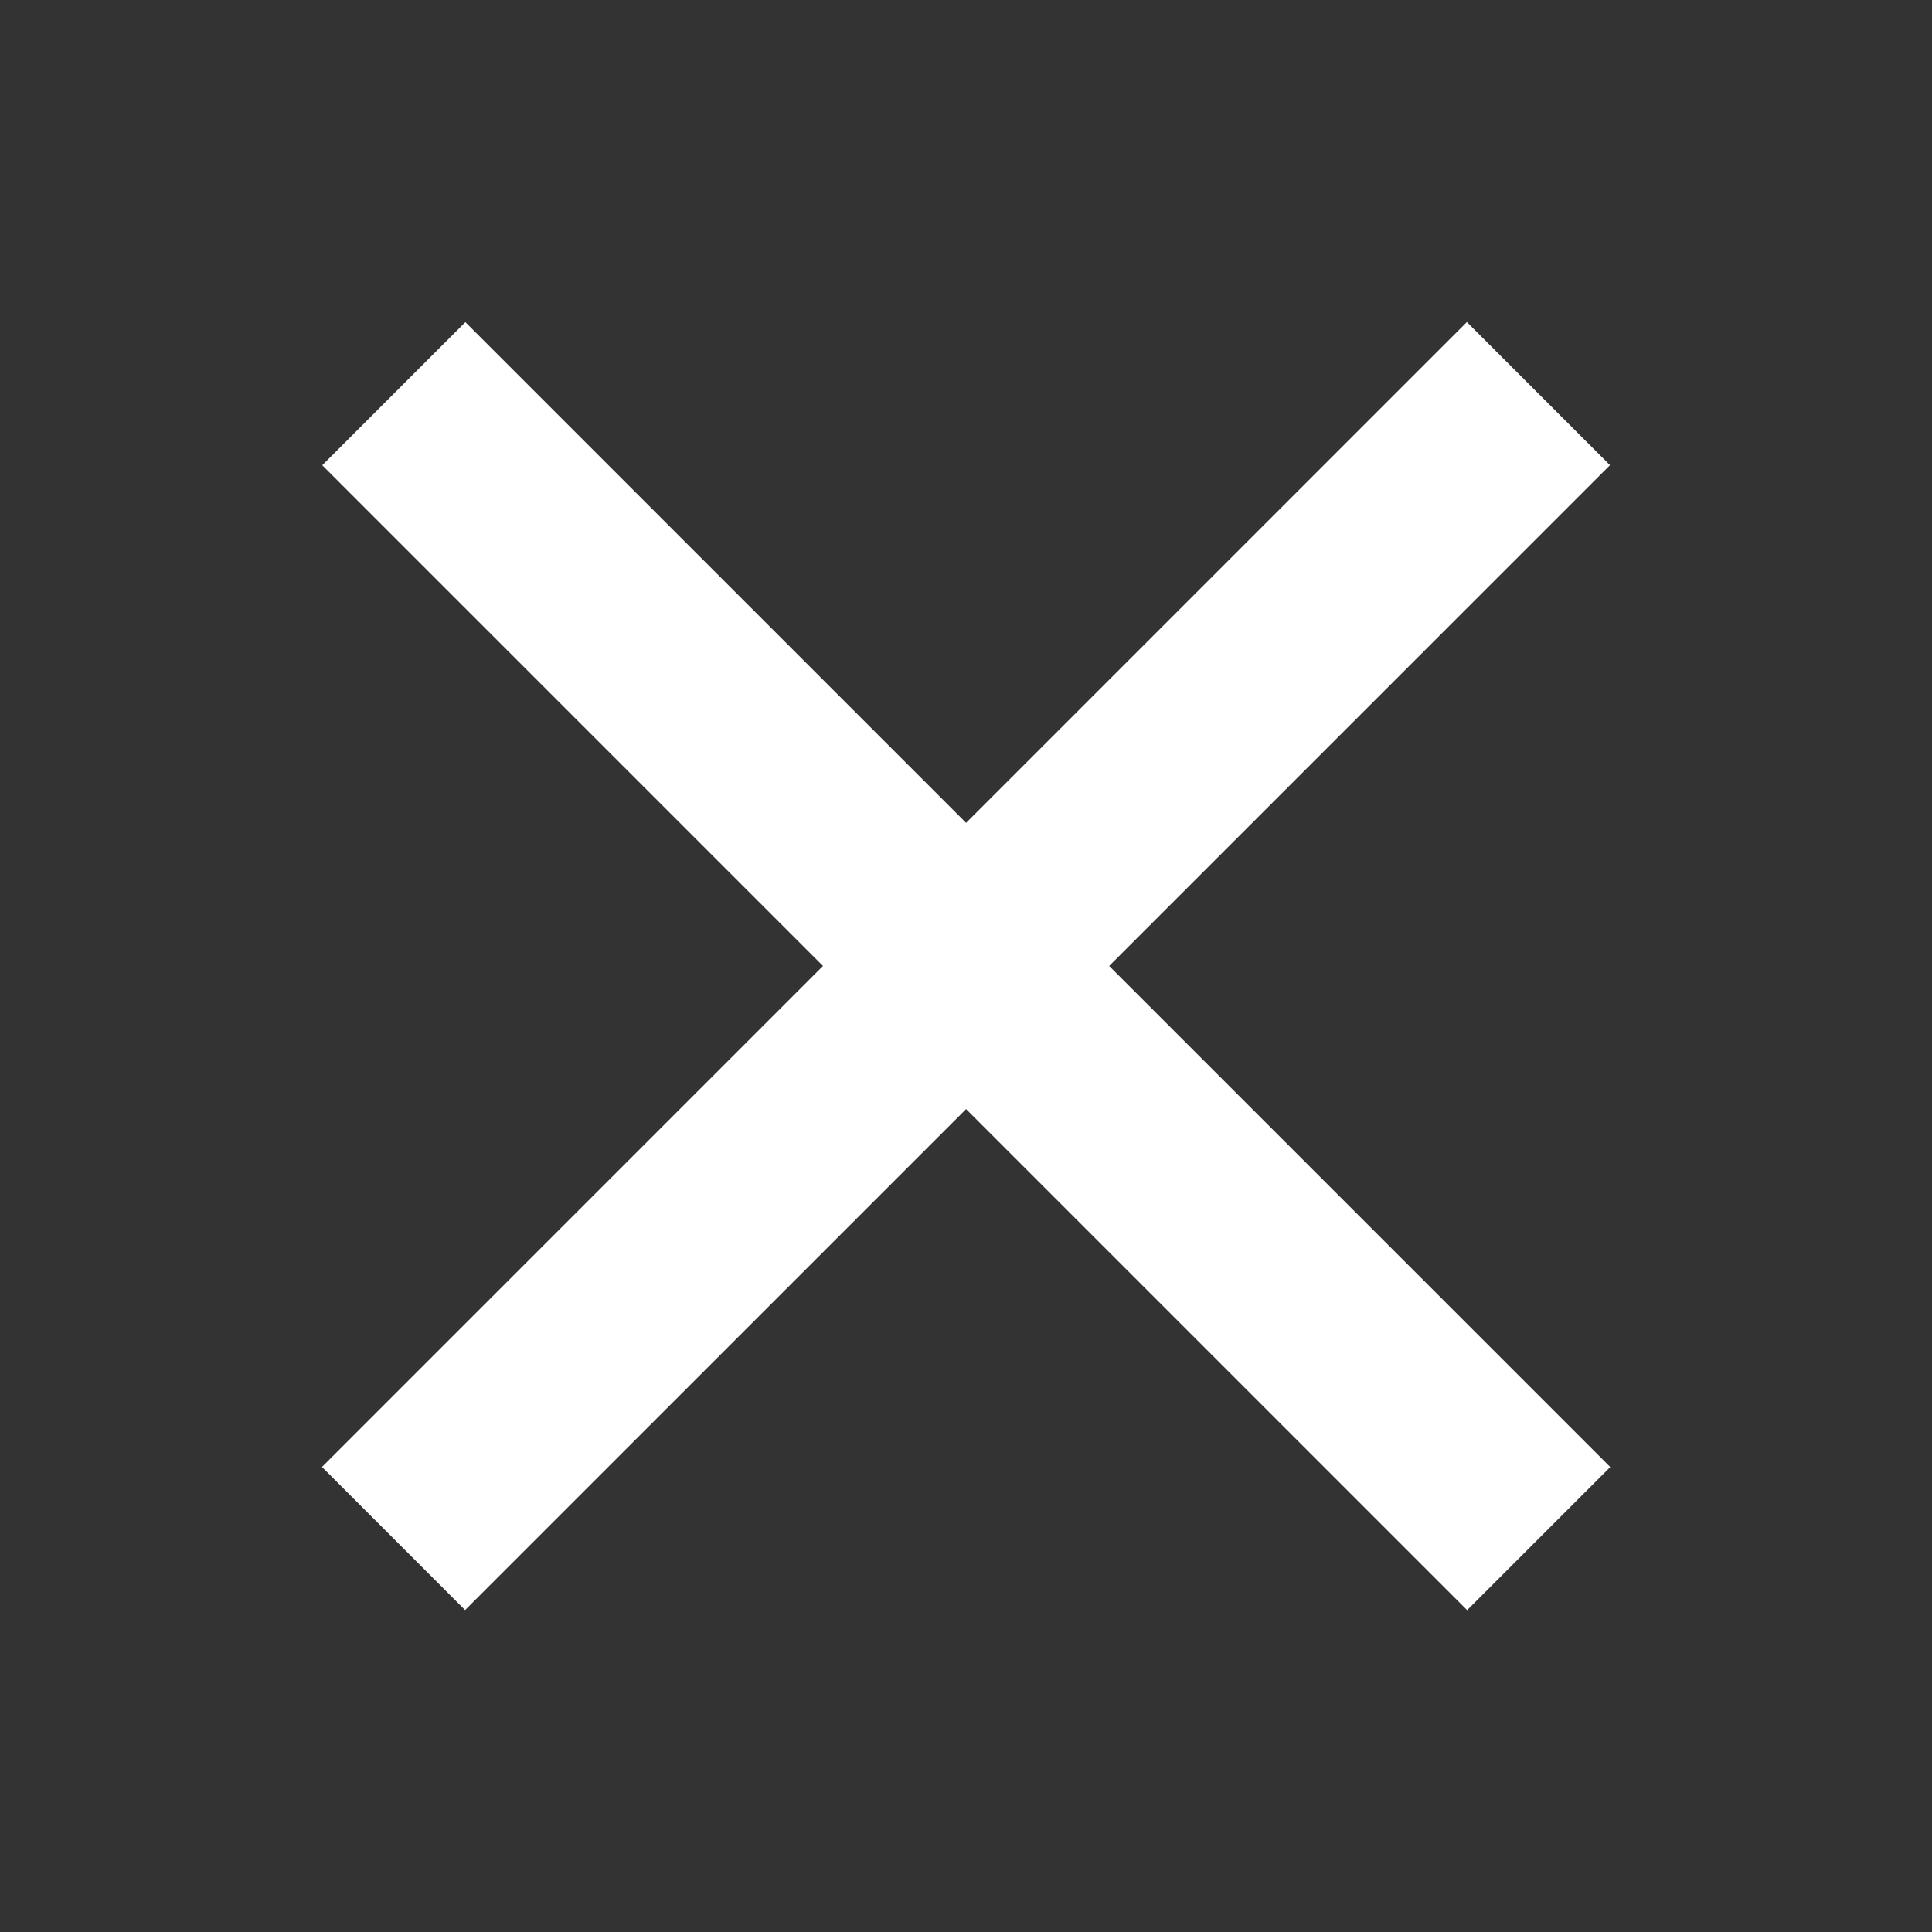 <svg width="24" height="24" viewBox="0 0 24 24" fill="none" xmlns="http://www.w3.org/2000/svg">
<rect x="0" y="0" width="24" height="24" fill="#333333" stroke="none"/>
<rect x="4" y="18.223" width="20.113" height="2.514" transform="rotate(-45 4 18.223)" fill="white"/>
<rect x="5.781" y="4.002" width="20.113" height="2.514" transform="rotate(45 5.781 4.002)" fill="white"/>
</svg>
